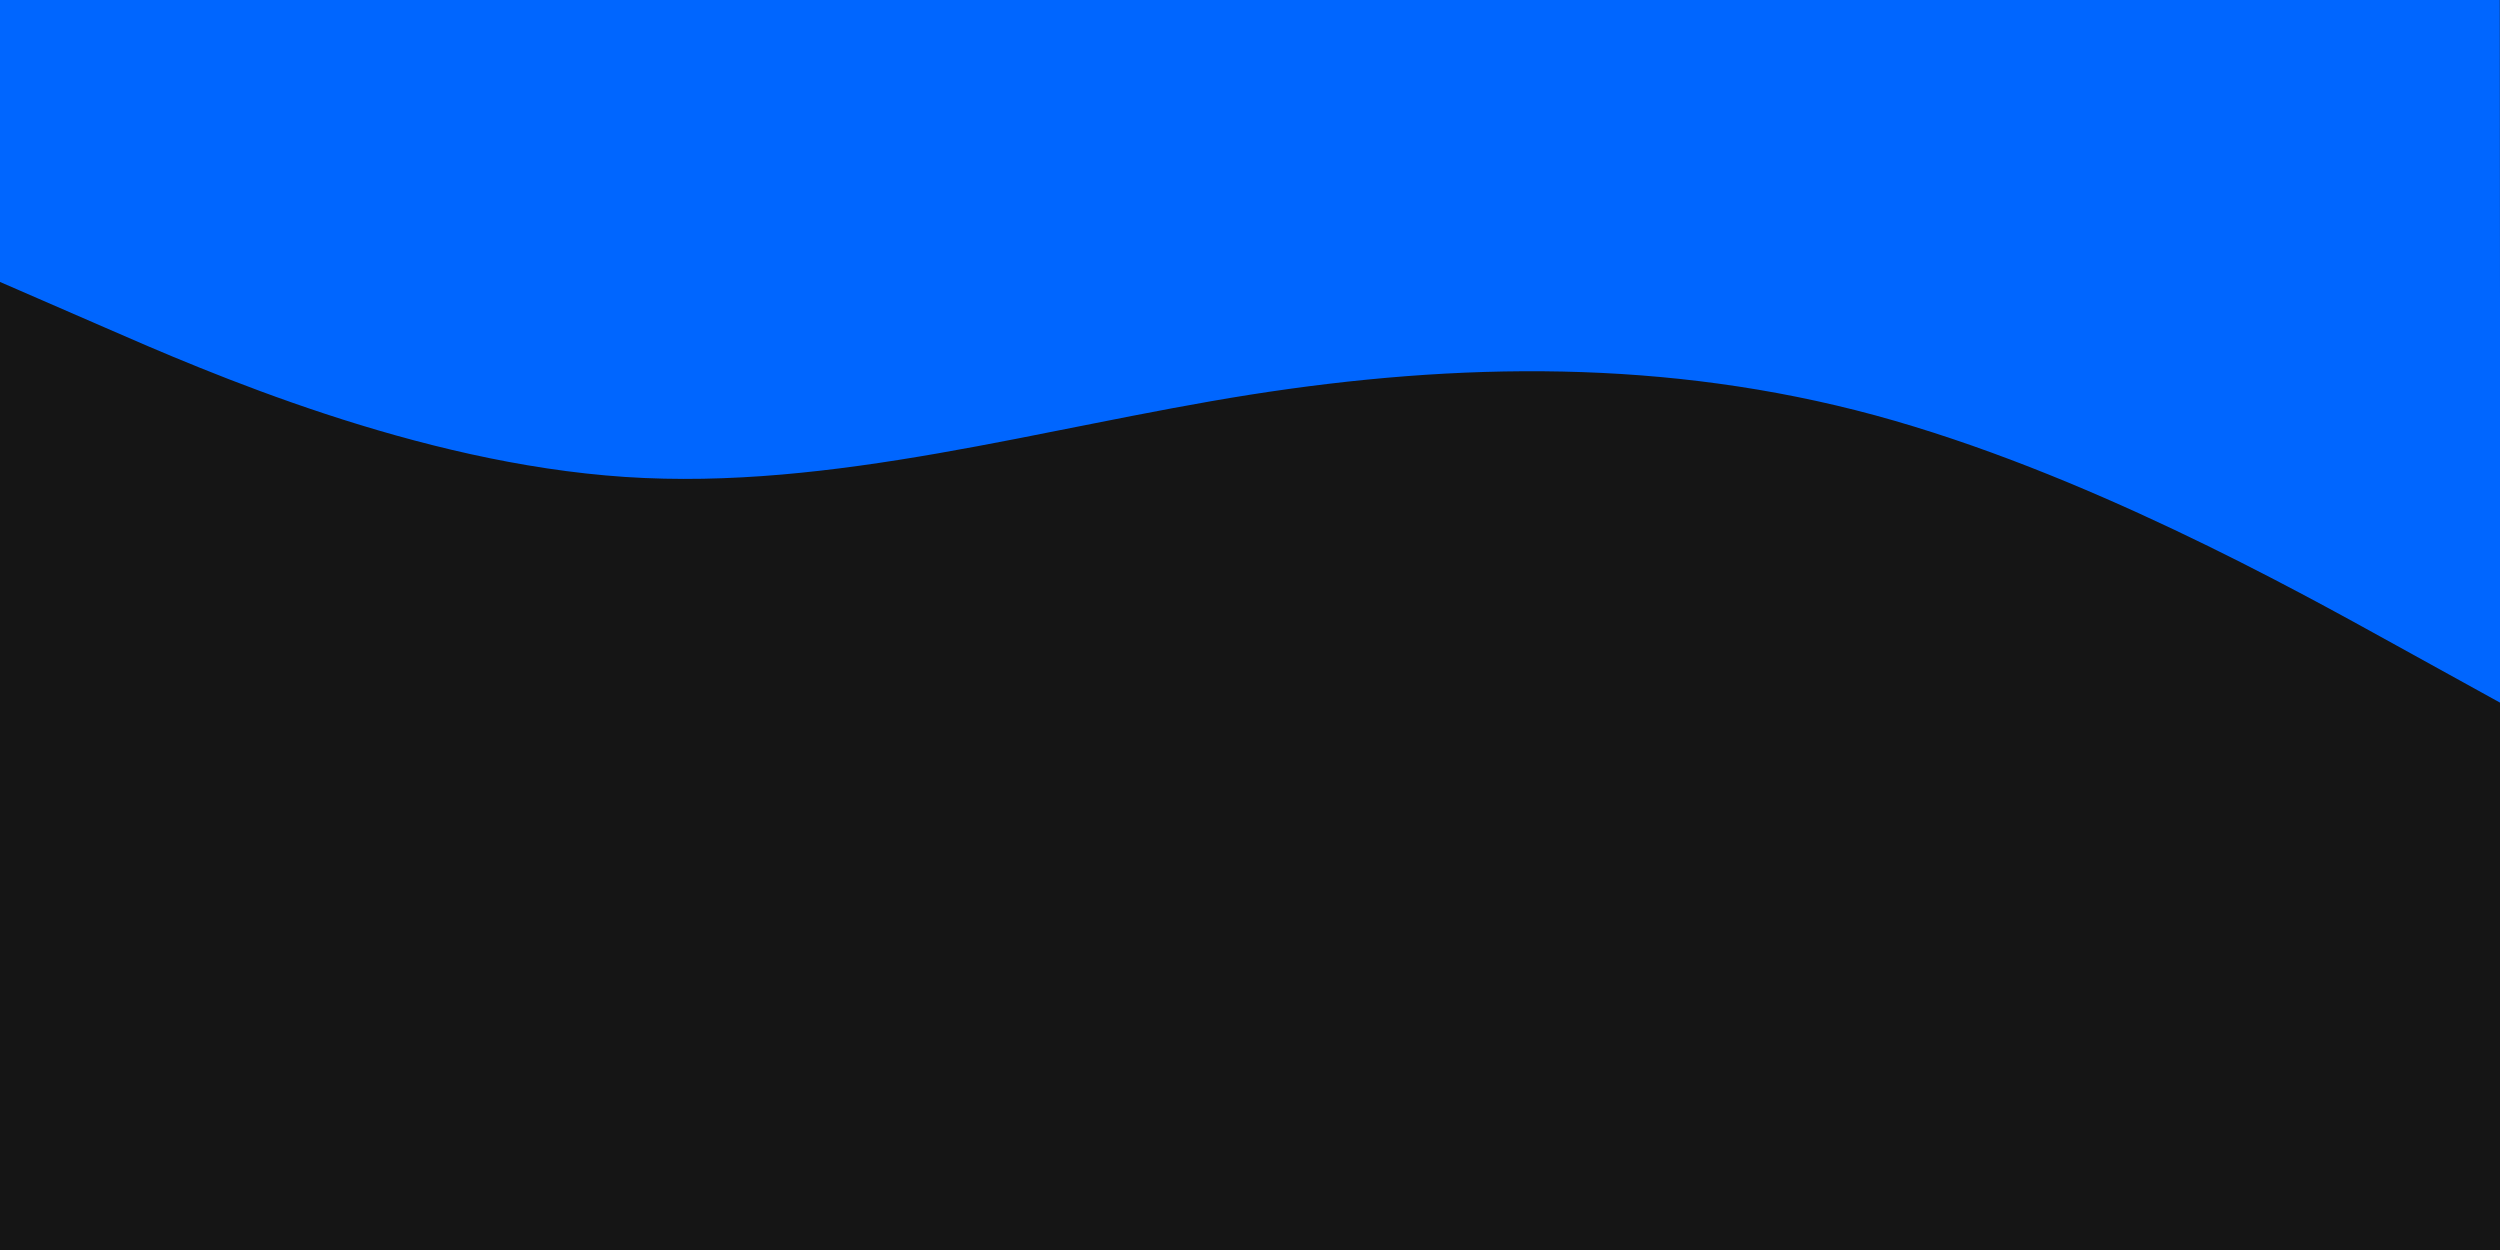 <?xml version="1.0" encoding="utf-8"?>
<!-- Generator: Adobe Illustrator 23.0.6, SVG Export Plug-In . SVG Version: 6.00 Build 0)  -->
<svg version="1.1" id="visual" xmlns="http://www.w3.org/2000/svg" xmlns:xlink="http://www.w3.org/1999/xlink" x="0px" y="0px"
	 viewBox="0 0 900 450" style="enable-background:new 0 0 900 450;" xml:space="preserve">
<style type="text/css">
	.st0{fill:#151515;}
	.st1{fill:#0066FF;}
</style>
<rect class="st0" width="900" height="450"/>
<path class="st1" d="M900.1,253C900.1,253.1,900,253.1,900.1,253l-37.5-20.7C825,211.5,750,169.9,675,149.5
	c-75-20.3-150-19.2-225-7.4c-75,11.9-150,34.6-225,29.6c-75-5-150-37.5-187.5-53.9L0,101.5c0,0,0,0,0-0.1L-0.1-37.4
	c0,0,0-0.1,0.1-0.1l37.4,0c37.5,0,112.5,0,187.5-0.1c75,0,150-0.1,225-0.1s150-0.1,225-0.1c75,0,150-0.1,187.5-0.1l37.4,0
	c0,0,0.1,0,0.1,0.1L900.1,253z"/>
</svg>
